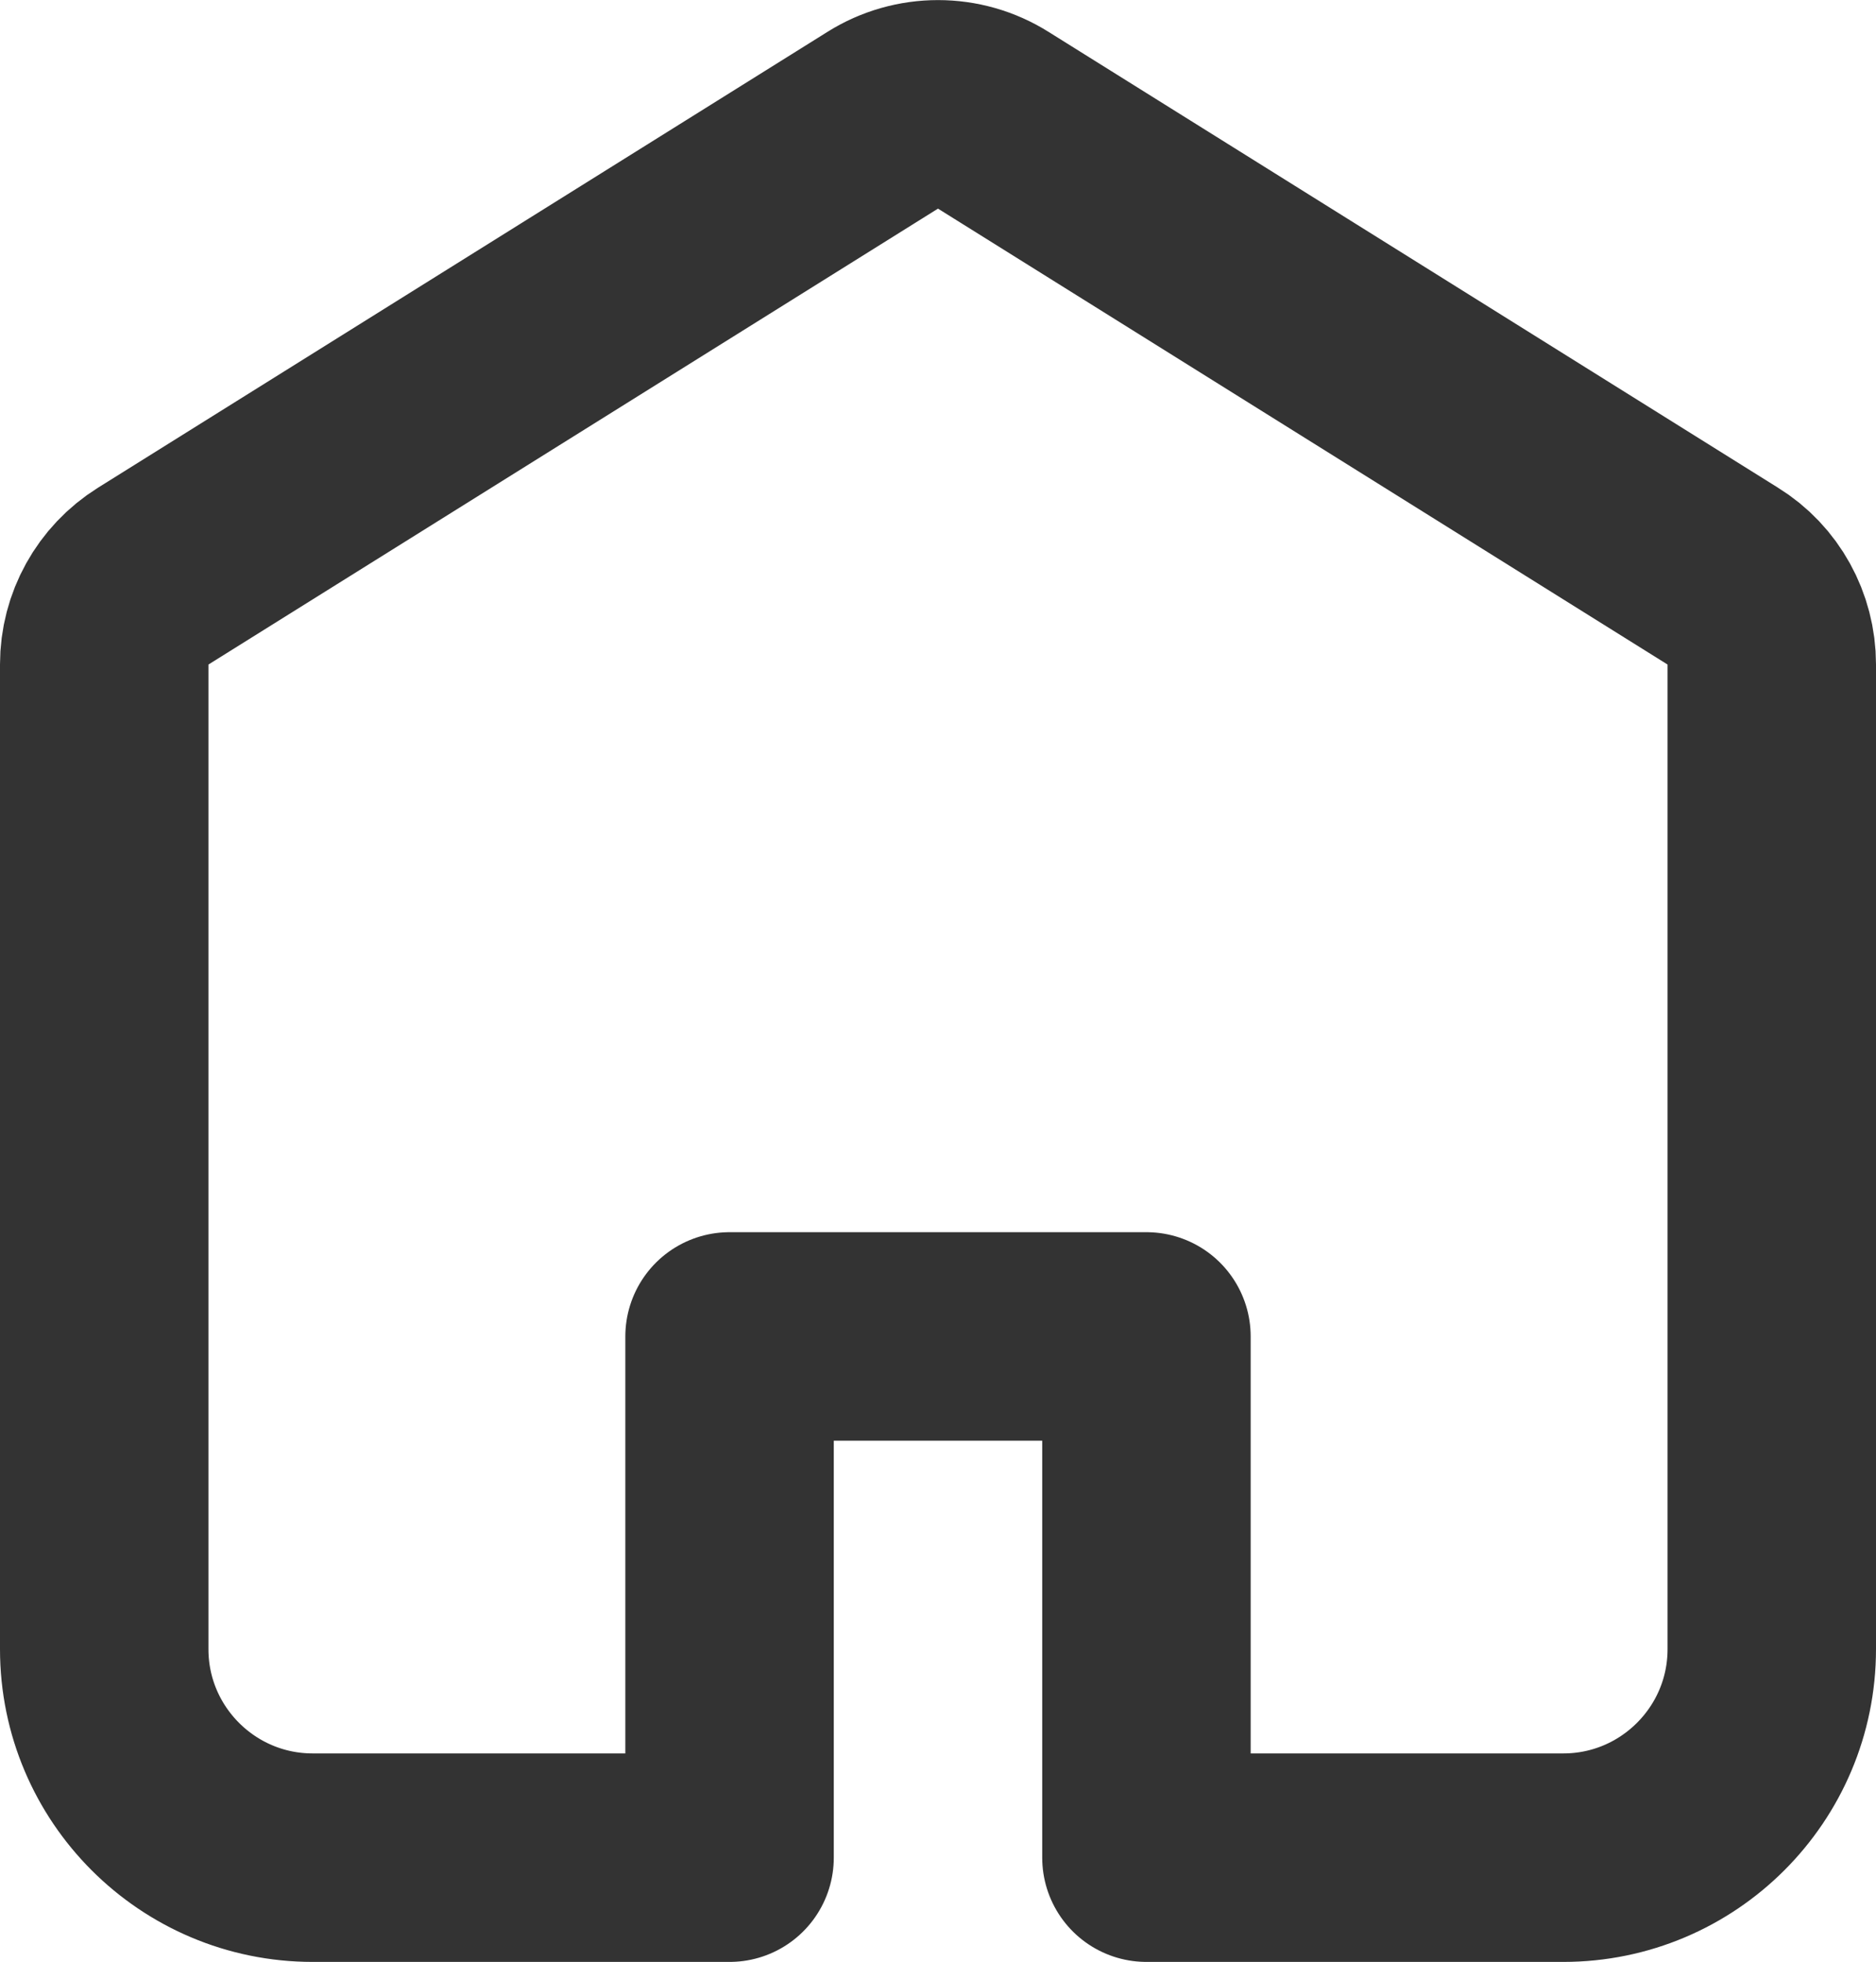 <?xml version="1.0" encoding="UTF-8"?>
<svg id="Layer_2" data-name="Layer 2" xmlns="http://www.w3.org/2000/svg" viewBox="0 0 54 56.46">
  <defs>
    <style>
      .cls-1 {
        fill: none;
        stroke: #333;
        stroke-linecap: round;
        stroke-linejoin: round;
        stroke-width: 6px;
      }
    </style>
  </defs>
  <g id="_Layer_" data-name="&amp;lt;Layer&amp;gt;">
    <path class="cls-1" d="M25.41,3.46L4.41,16.58c-.88.55-1.41,1.51-1.41,2.54v28.34c0,3.31,2.69,6,6,6h12v-15h12v15h12c3.31,0,6-2.69,6-6v-28.34c0-1.03-.53-2-1.41-2.54L28.59,3.46c-.97-.61-2.21-.61-3.18,0Z"/>
  </g>
</svg>